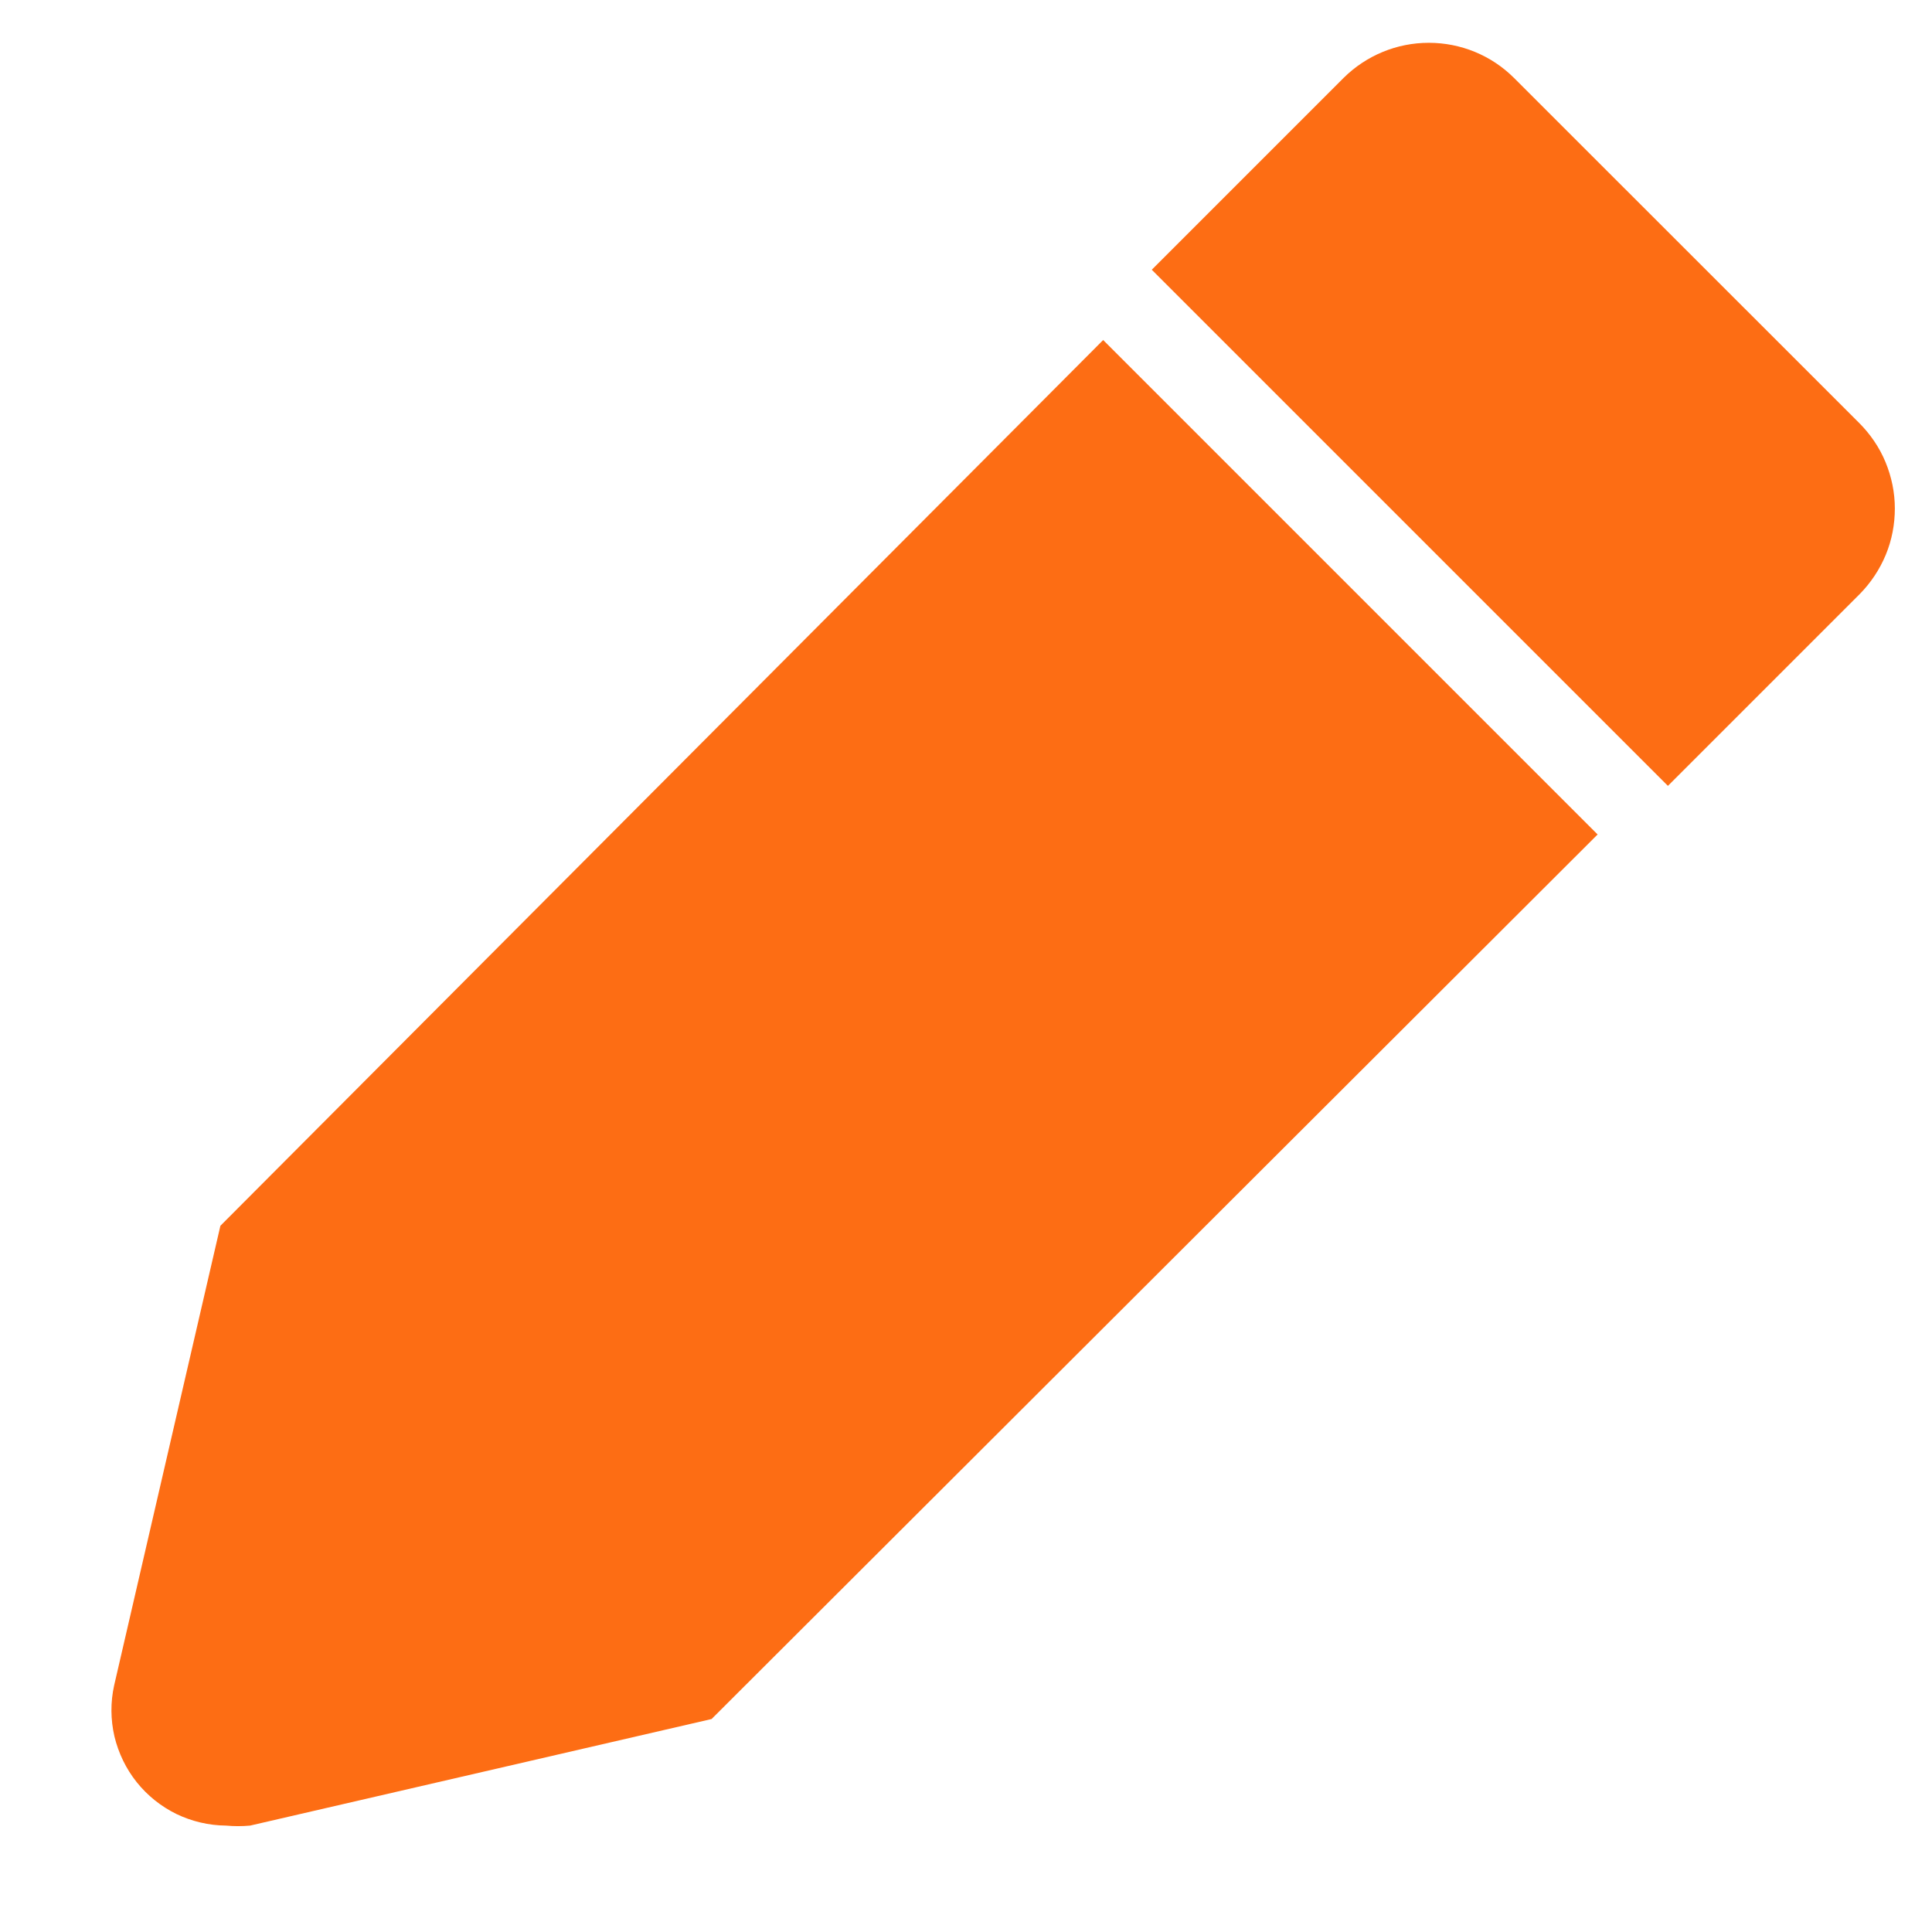 <svg width="13" height="13" viewBox="0 0 13 13" fill="none" xmlns="http://www.w3.org/2000/svg">
<path d="M1.483 8.248L0.768 11.341C0.743 11.454 0.744 11.571 0.77 11.684C0.797 11.796 0.848 11.902 0.92 11.992C0.992 12.082 1.083 12.155 1.187 12.206C1.291 12.256 1.405 12.283 1.521 12.284C1.575 12.289 1.629 12.289 1.683 12.284L4.788 11.567L10.75 5.615L7.423 2.288L1.483 8.248Z" fill="#FD6D14"/>
<path d="M12.509 2.845L10.188 0.525C10.036 0.373 9.83 0.288 9.614 0.288C9.399 0.288 9.193 0.373 9.04 0.525L7.75 1.815L11.223 5.288L12.513 3.998C12.588 3.922 12.648 3.832 12.689 3.733C12.73 3.634 12.75 3.528 12.75 3.421C12.75 3.314 12.728 3.208 12.687 3.109C12.646 3.01 12.585 2.921 12.509 2.845Z" fill="#FD6D14"/>
</svg>
